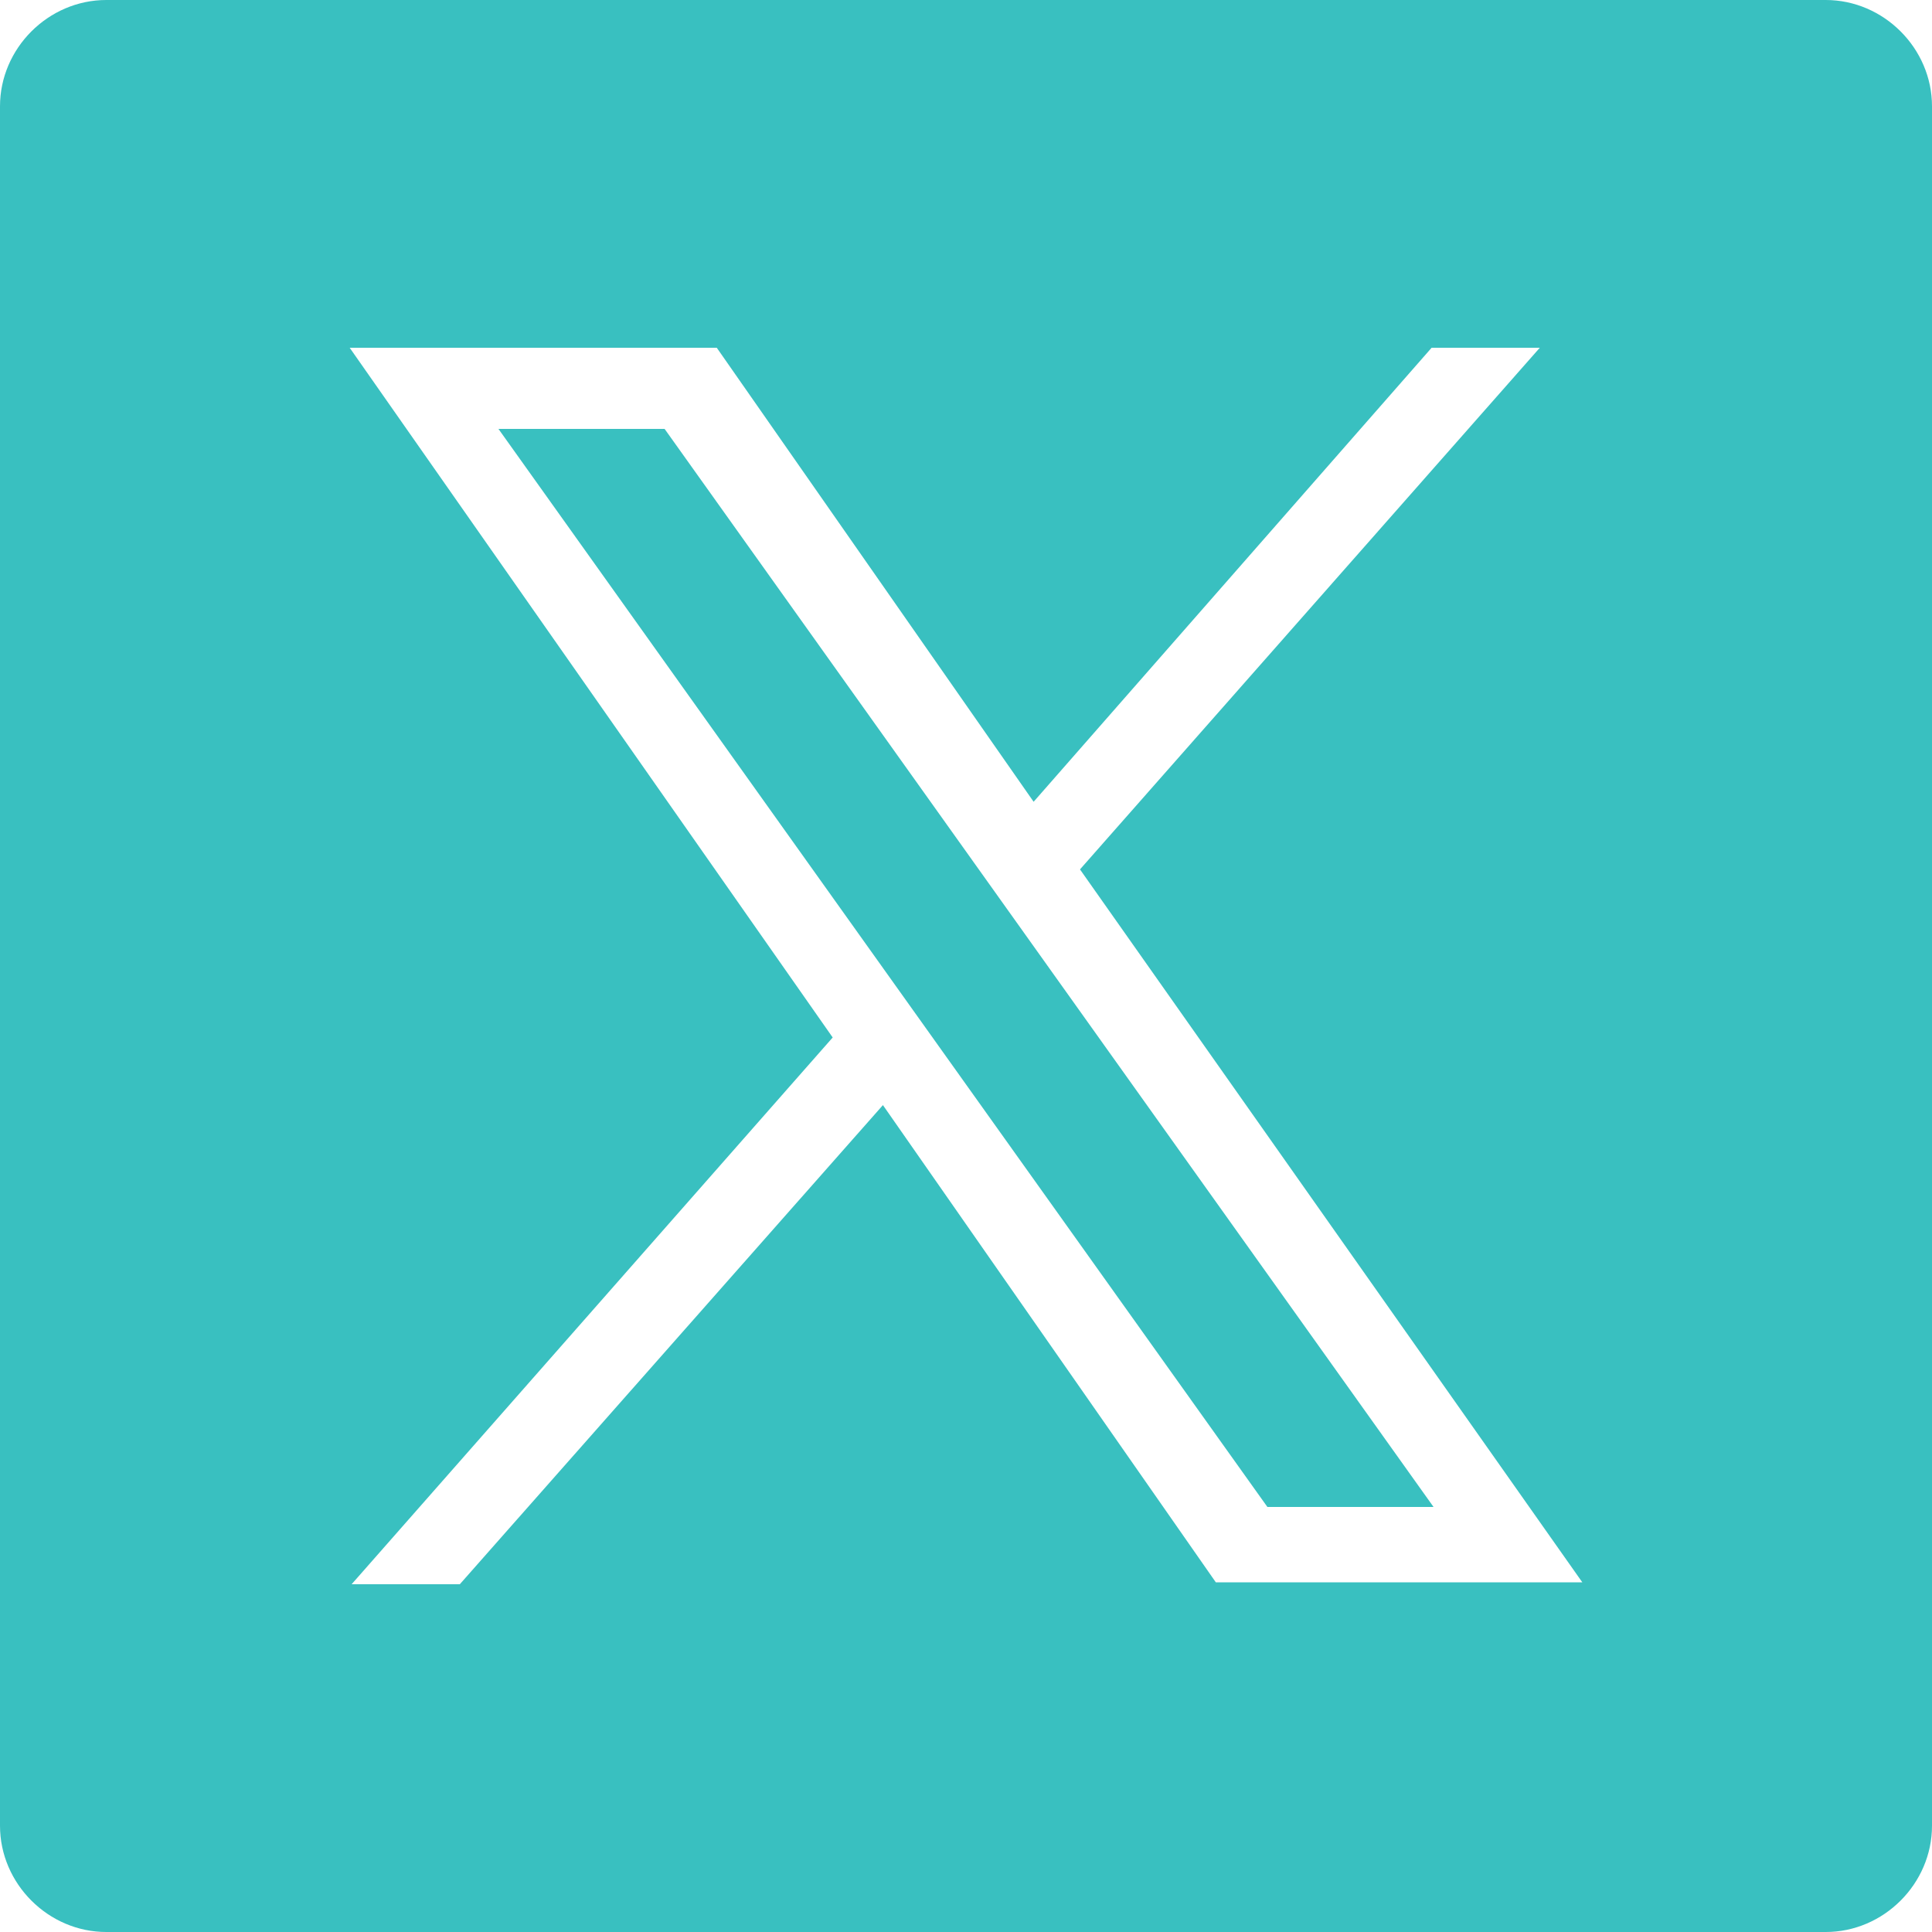 <?xml version="1.0" encoding="UTF-8"?>
<svg id="Layer_1" data-name="Layer 1" xmlns="http://www.w3.org/2000/svg" version="1.1" viewBox="0 0 100 100">
  <defs>
    <style>
      .cls-1 {
        fill: #39c0c0;
        stroke-width: 0px;
      }
    </style>
  </defs>
  <polygon class="cls-1" points="34.4 22.2 74.2 78 65.6 78 25.8 22.2 34.4 22.2"/>
  <path class="cls-1" d="M94.5,0H5.5C2.5,0,0,2.5,0,5.5v89c0,3,2.5,5.5,5.5,5.5h89c3,0,5.5-2.5,5.5-5.5V5.5c0-3-2.5-5.5-5.5-5.5ZM63,82l-17.3-24.8-21.9,24.8h-5.6l24.9-28.3L18.1,18h19l16.4,23.5,20.6-23.5h5.6l-23.8,27,26,36.9h-19Z"/>
</svg>